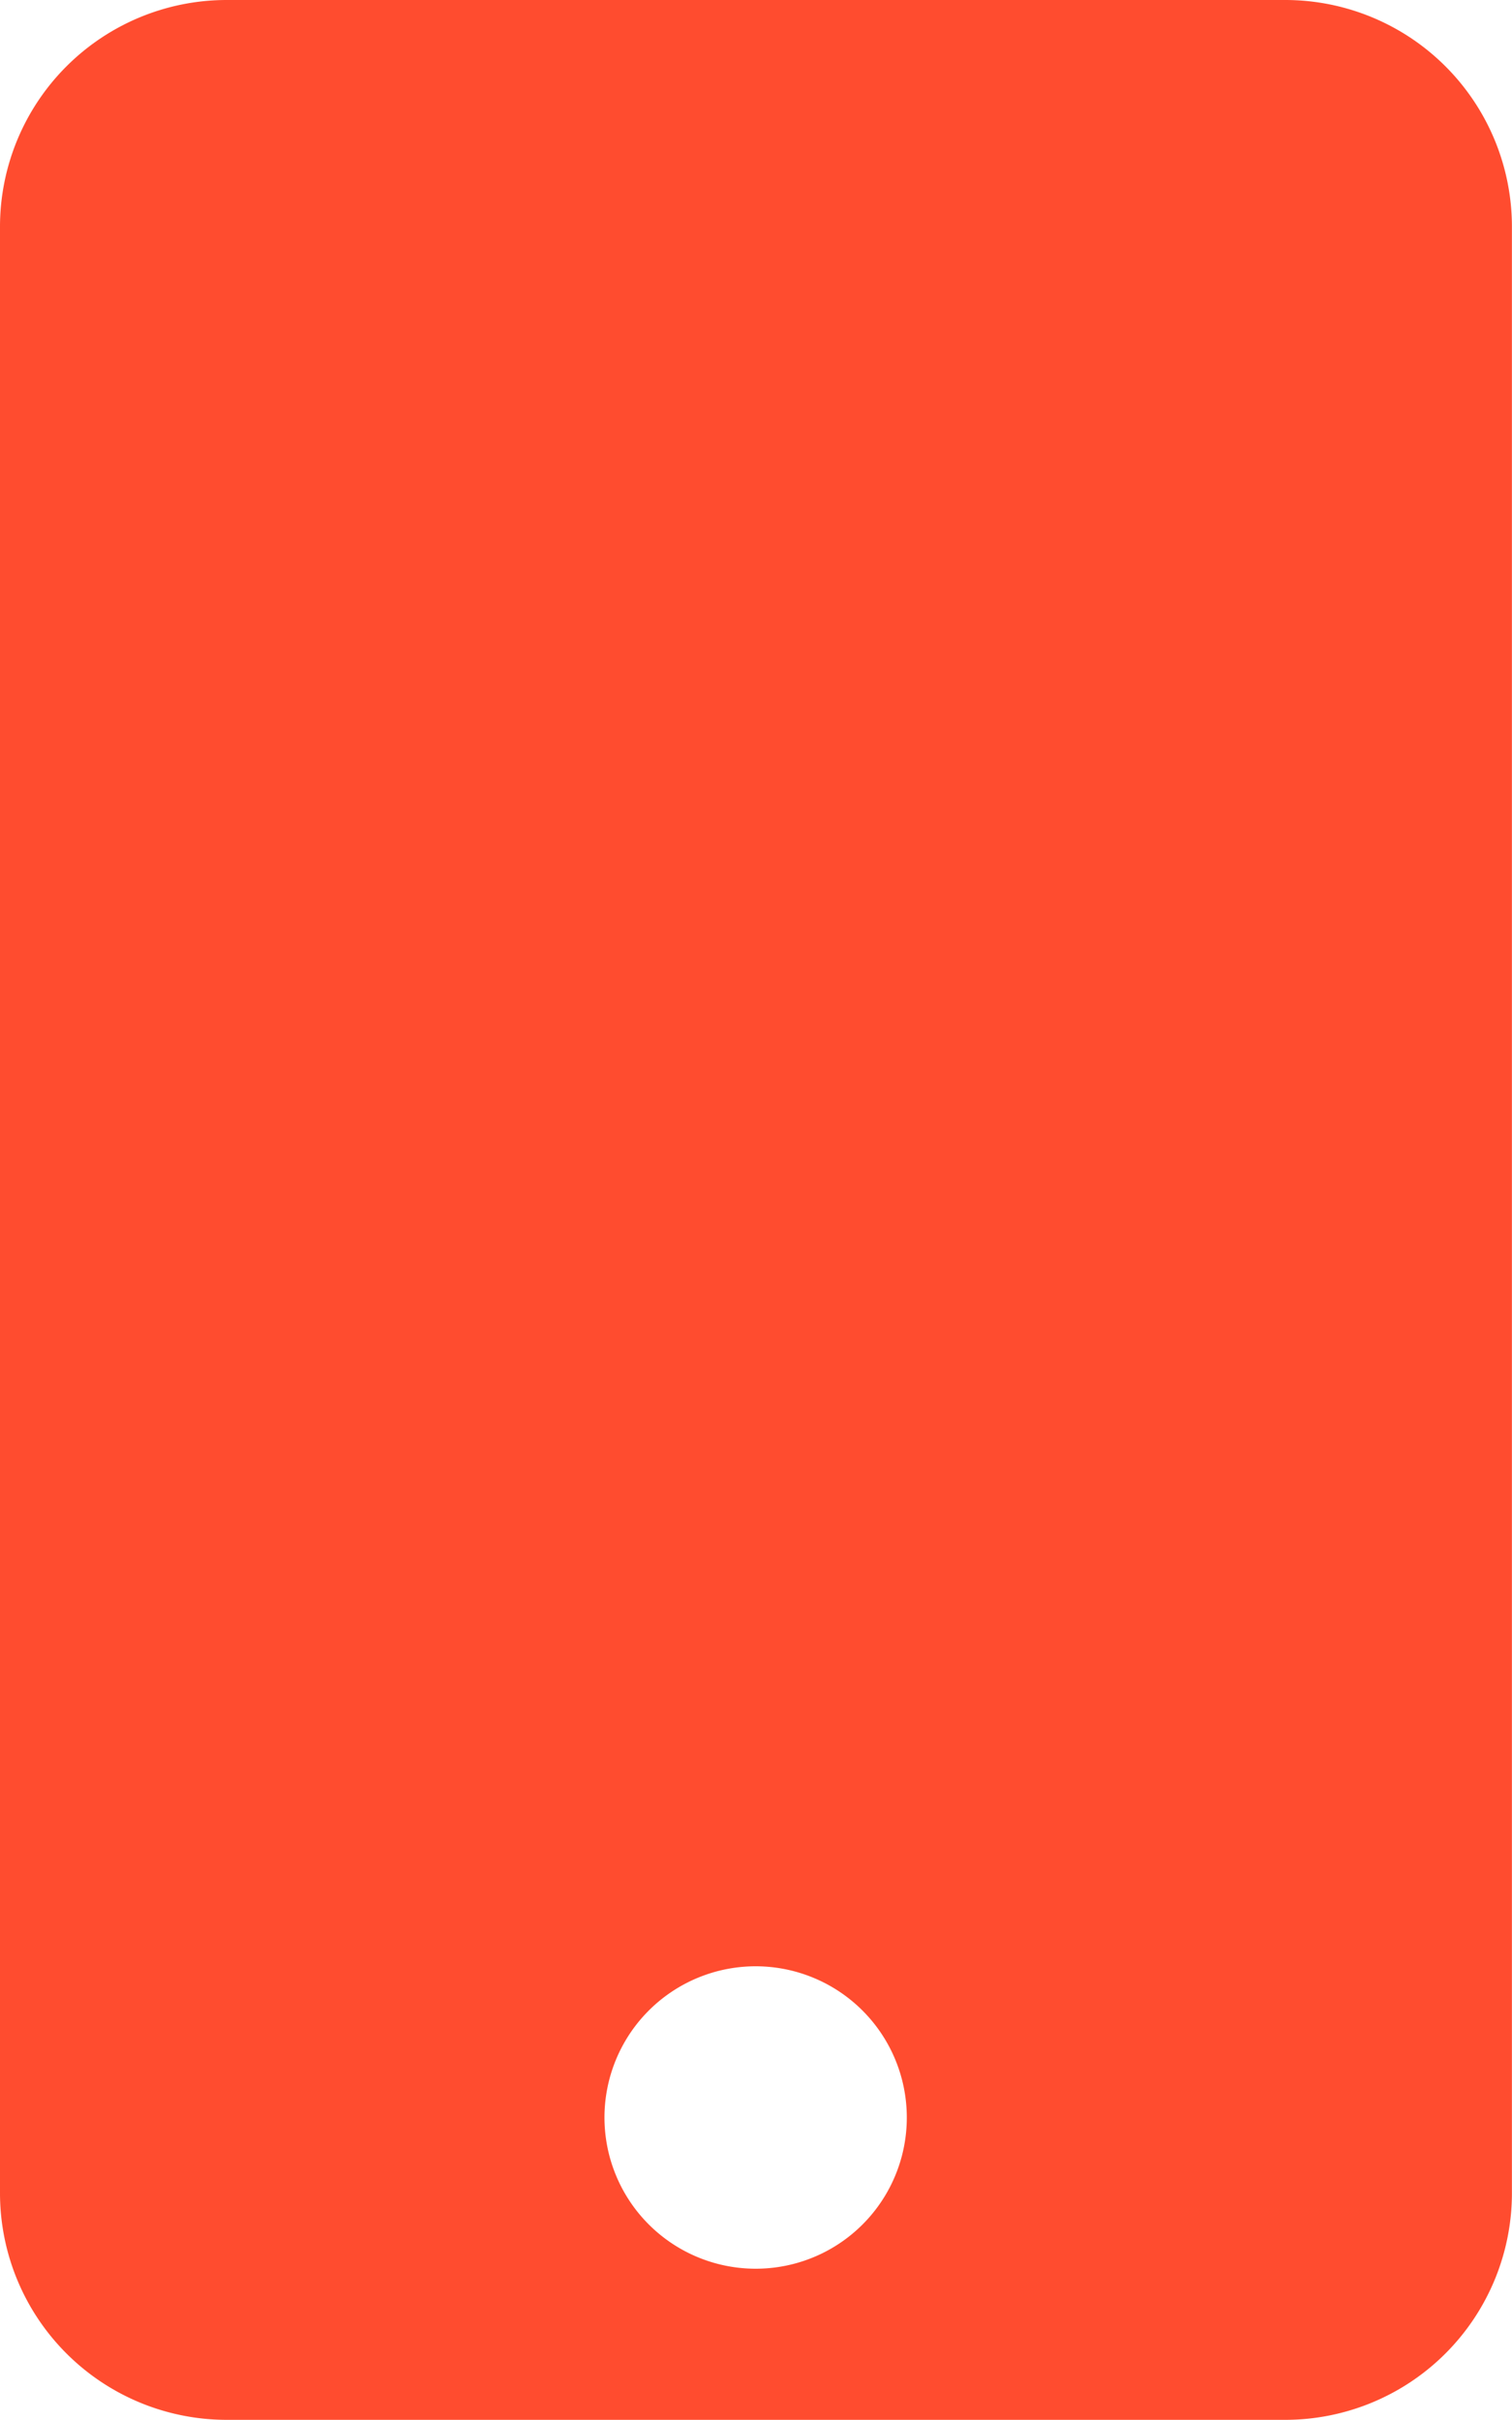 <svg xmlns="http://www.w3.org/2000/svg" width="18.675" height="29.88" viewBox="0 0 18.675 29.88">
  <path id="Icon_awesome-mobile" data-name="Icon awesome-mobile" d="M15.874,0H2.8A2.8,2.8,0,0,0,0,2.8V27.078a2.8,2.8,0,0,0,2.8,2.8H15.874a2.8,2.8,0,0,0,2.8-2.8V2.8A2.8,2.8,0,0,0,15.874,0ZM9.337,28.012A1.867,1.867,0,1,1,11.2,26.145,1.865,1.865,0,0,1,9.337,28.012Z" fill="#ff4c2f"/>
</svg>
